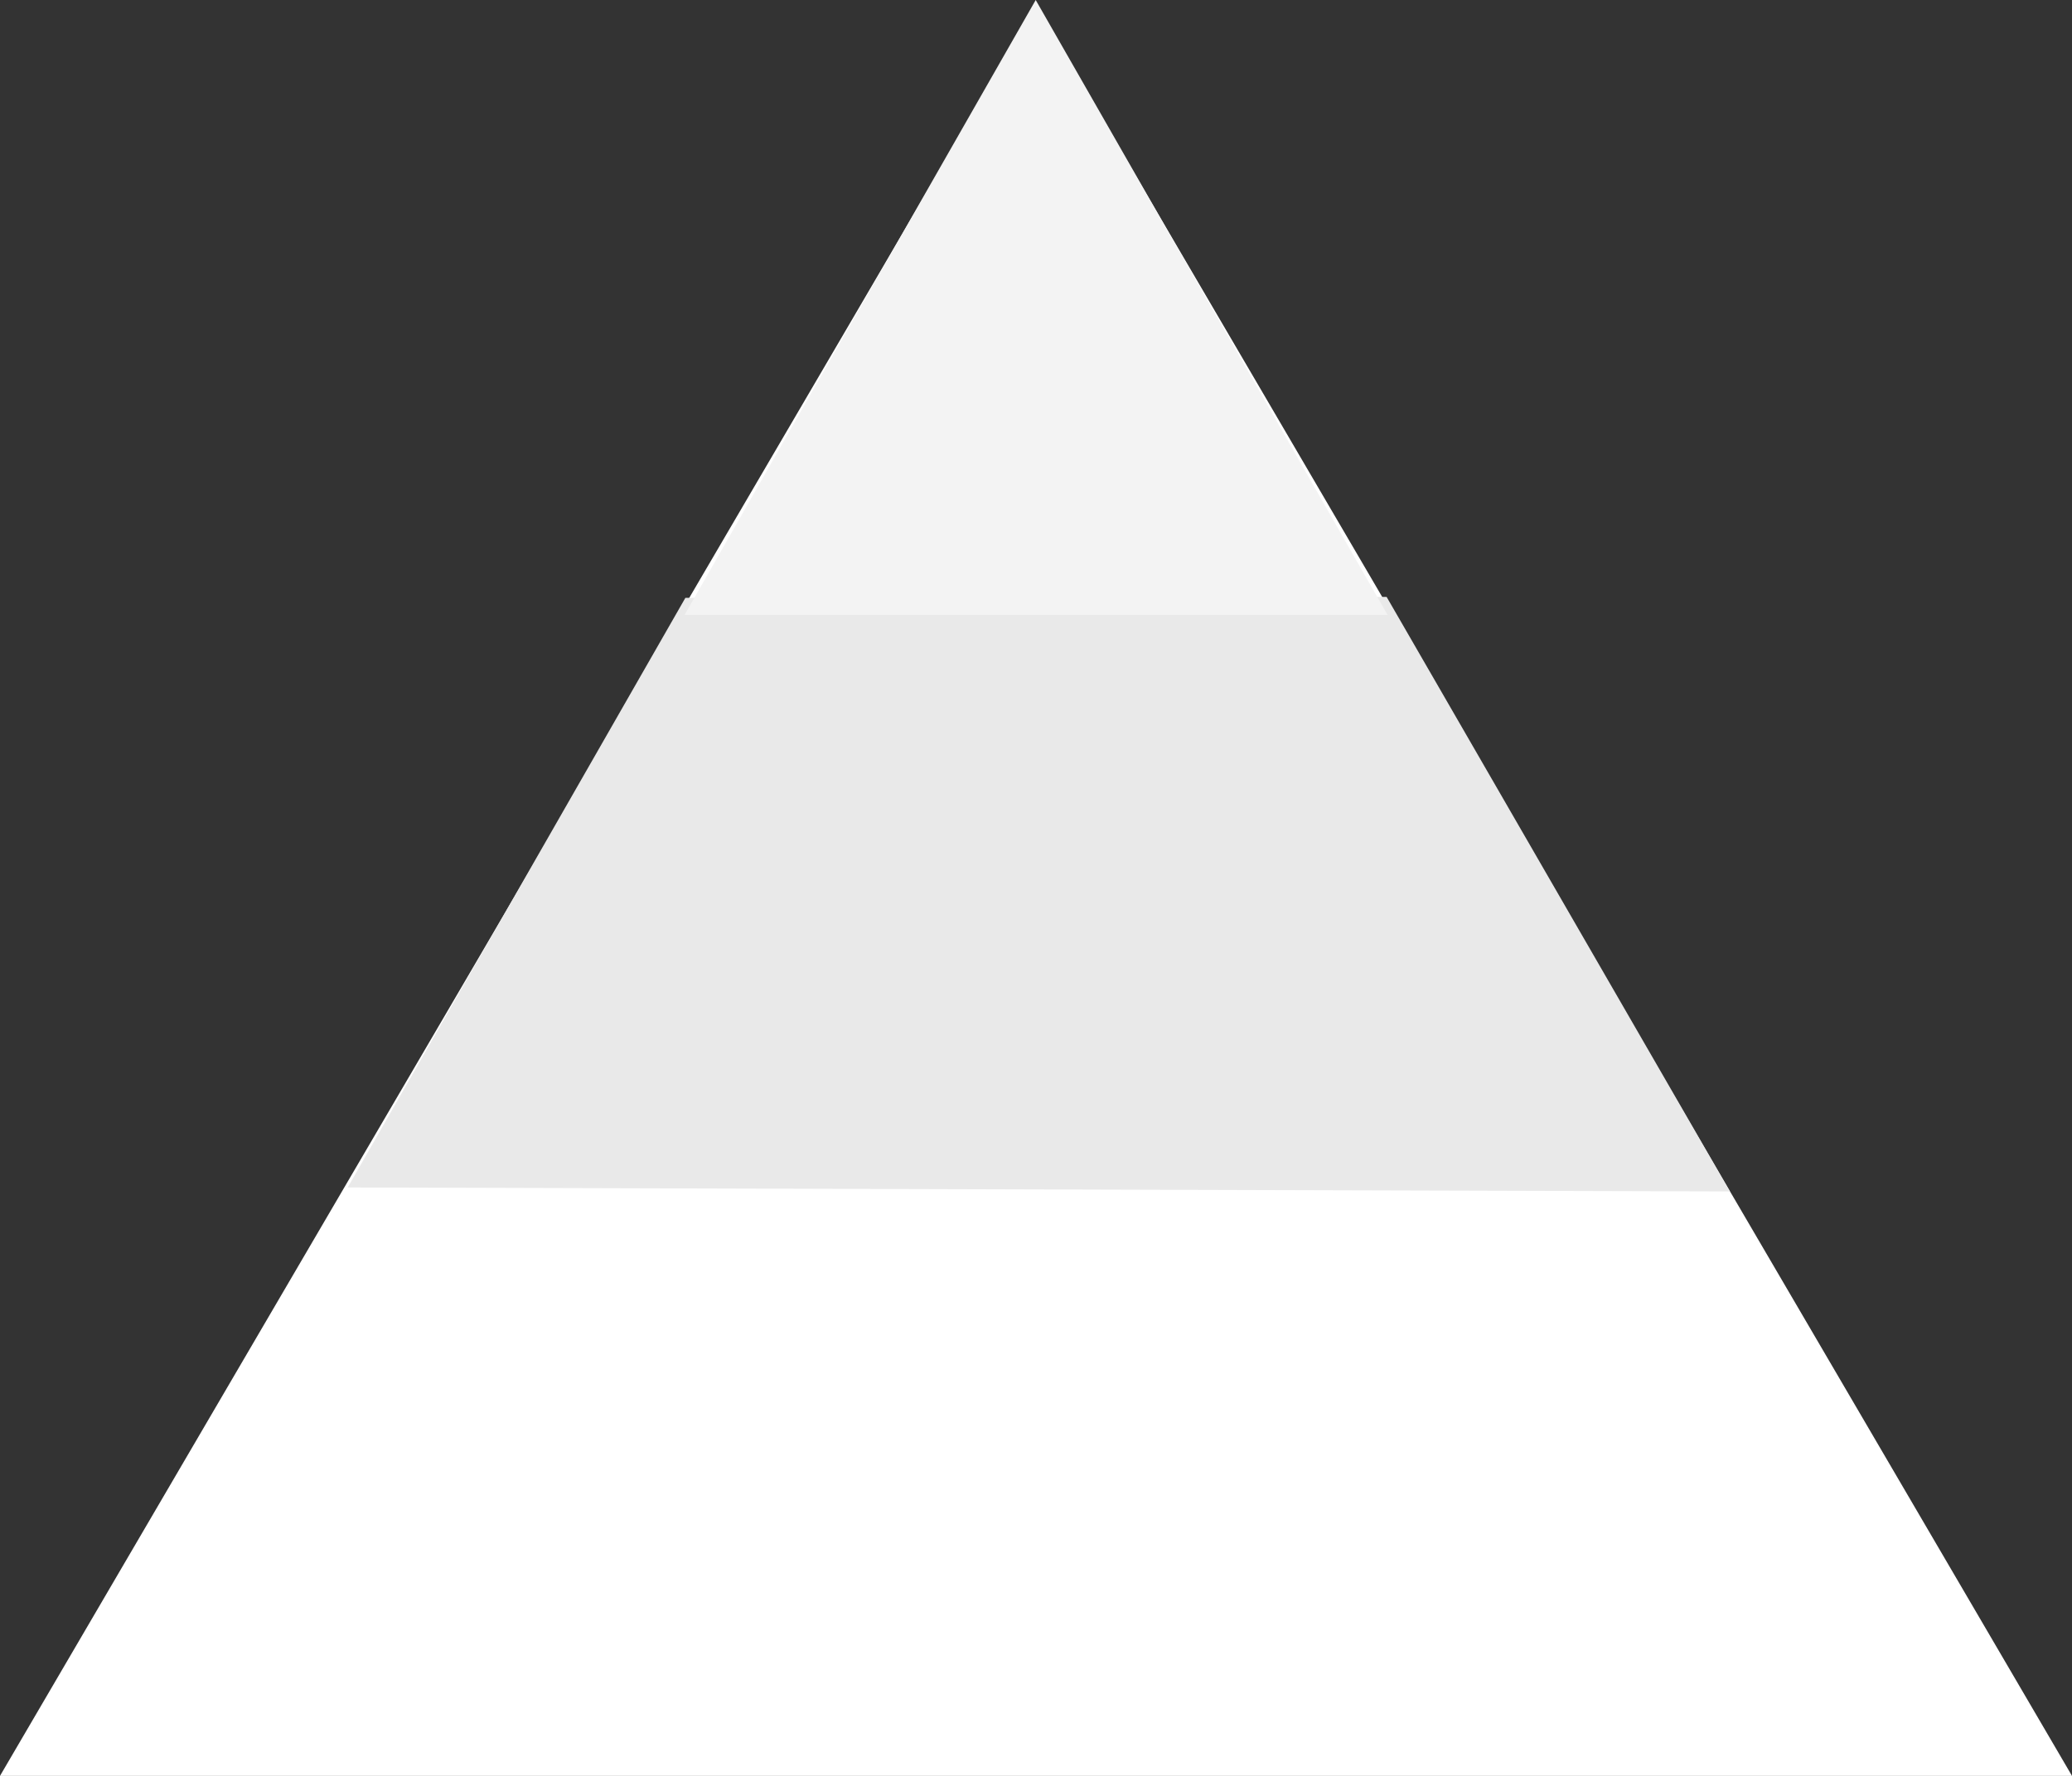 <svg xmlns="http://www.w3.org/2000/svg" width="35" height="30" viewBox="0 0 35 30">
  <rect x="0" y="0" width="35" height="30" fill="#333333" stroke="none"/>
  <defs>
    <style>
      .cls-1 {
        fill: #fff;
      }

      .cls-2 {
        fill: #e9e9e9;
      }

      .cls-3 {
        fill: #f3f3f3;
      }
    </style>
  </defs>
  <g id="组_2166" data-name="组 2166" transform="translate(-536 -637.768)">
    <path id="路径_24816" data-name="路径 24816" class="cls-1" d="M17.5,0,35,29.912H0Z" transform="translate(536 637.856)"/>
    <path id="路径_2586" data-name="路径 2586" class="cls-2" d="M21.123,0,32.969-.016l5.8,10.043L15.419,9.96Z" transform="translate(526.454 647.868)"/>
    <path id="路径_2587" data-name="路径 2587" class="cls-3" d="M6.344-.232l5.944,10.389H.412Z" transform="translate(547.151 638)"/>
  </g>
</svg>
